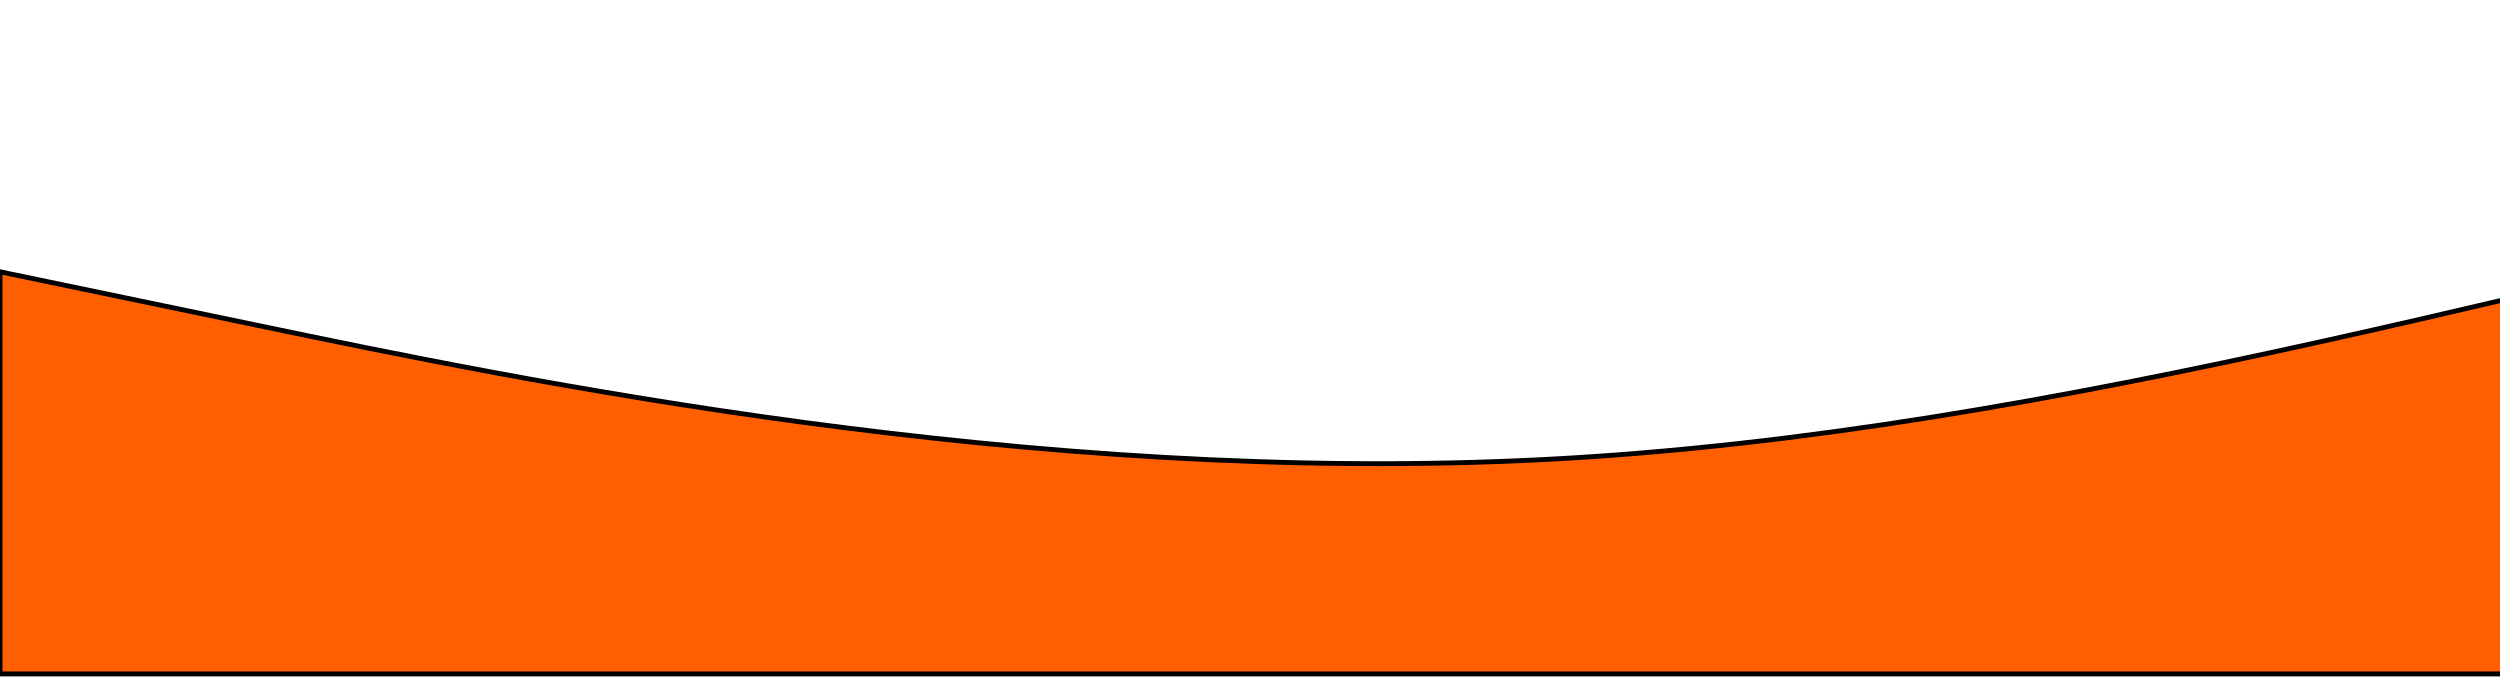 <?xml version="1.0" encoding="UTF-8" standalone="no"?><svg width='512' height='139' viewBox='0 0 512 139' fill='none' xmlns='http://www.w3.org/2000/svg'>
<path fill-rule='evenodd' clip-rule='evenodd' d='M0 55.66L52.763 66.641C105.526 77.623 211.051 99.585 316.577 94.094C422.103 88.604 527.628 55.66 633.154 33.698C738.68 11.735 844.205 0.754 949.731 0.754C1055.26 0.754 1160.78 11.735 1266.31 30.952C1371.83 50.169 1477.36 77.623 1530.12 91.349L1582.89 105.076V138.02H1530.12C1477.36 138.02 1371.83 138.02 1266.31 138.02C1160.78 138.02 1055.26 138.02 949.731 138.02C844.205 138.02 738.68 138.02 633.154 138.02C527.628 138.02 422.103 138.02 316.577 138.02C211.051 138.02 105.526 138.02 52.763 138.02H0V55.66Z' fill='#FF5F00'/>
<path fill-rule='evenodd' clip-rule='evenodd' d='M0 55.66L52.763 66.641C105.526 77.623 211.051 99.585 316.577 94.094C422.103 88.604 527.628 55.66 633.154 33.698C738.68 11.735 844.205 0.754 949.731 0.754C1055.26 0.754 1160.78 11.735 1266.31 30.952C1371.83 50.169 1477.36 77.623 1530.12 91.349L1582.89 105.076V138.02H1530.12C1477.36 138.02 1371.83 138.02 1266.31 138.02C1160.78 138.02 1055.26 138.02 949.731 138.02C844.205 138.02 738.68 138.02 633.154 138.02C527.628 138.02 422.103 138.02 316.577 138.02C211.051 138.02 105.526 138.02 52.763 138.02H0V55.66Z' stroke='black'/>
</svg>
